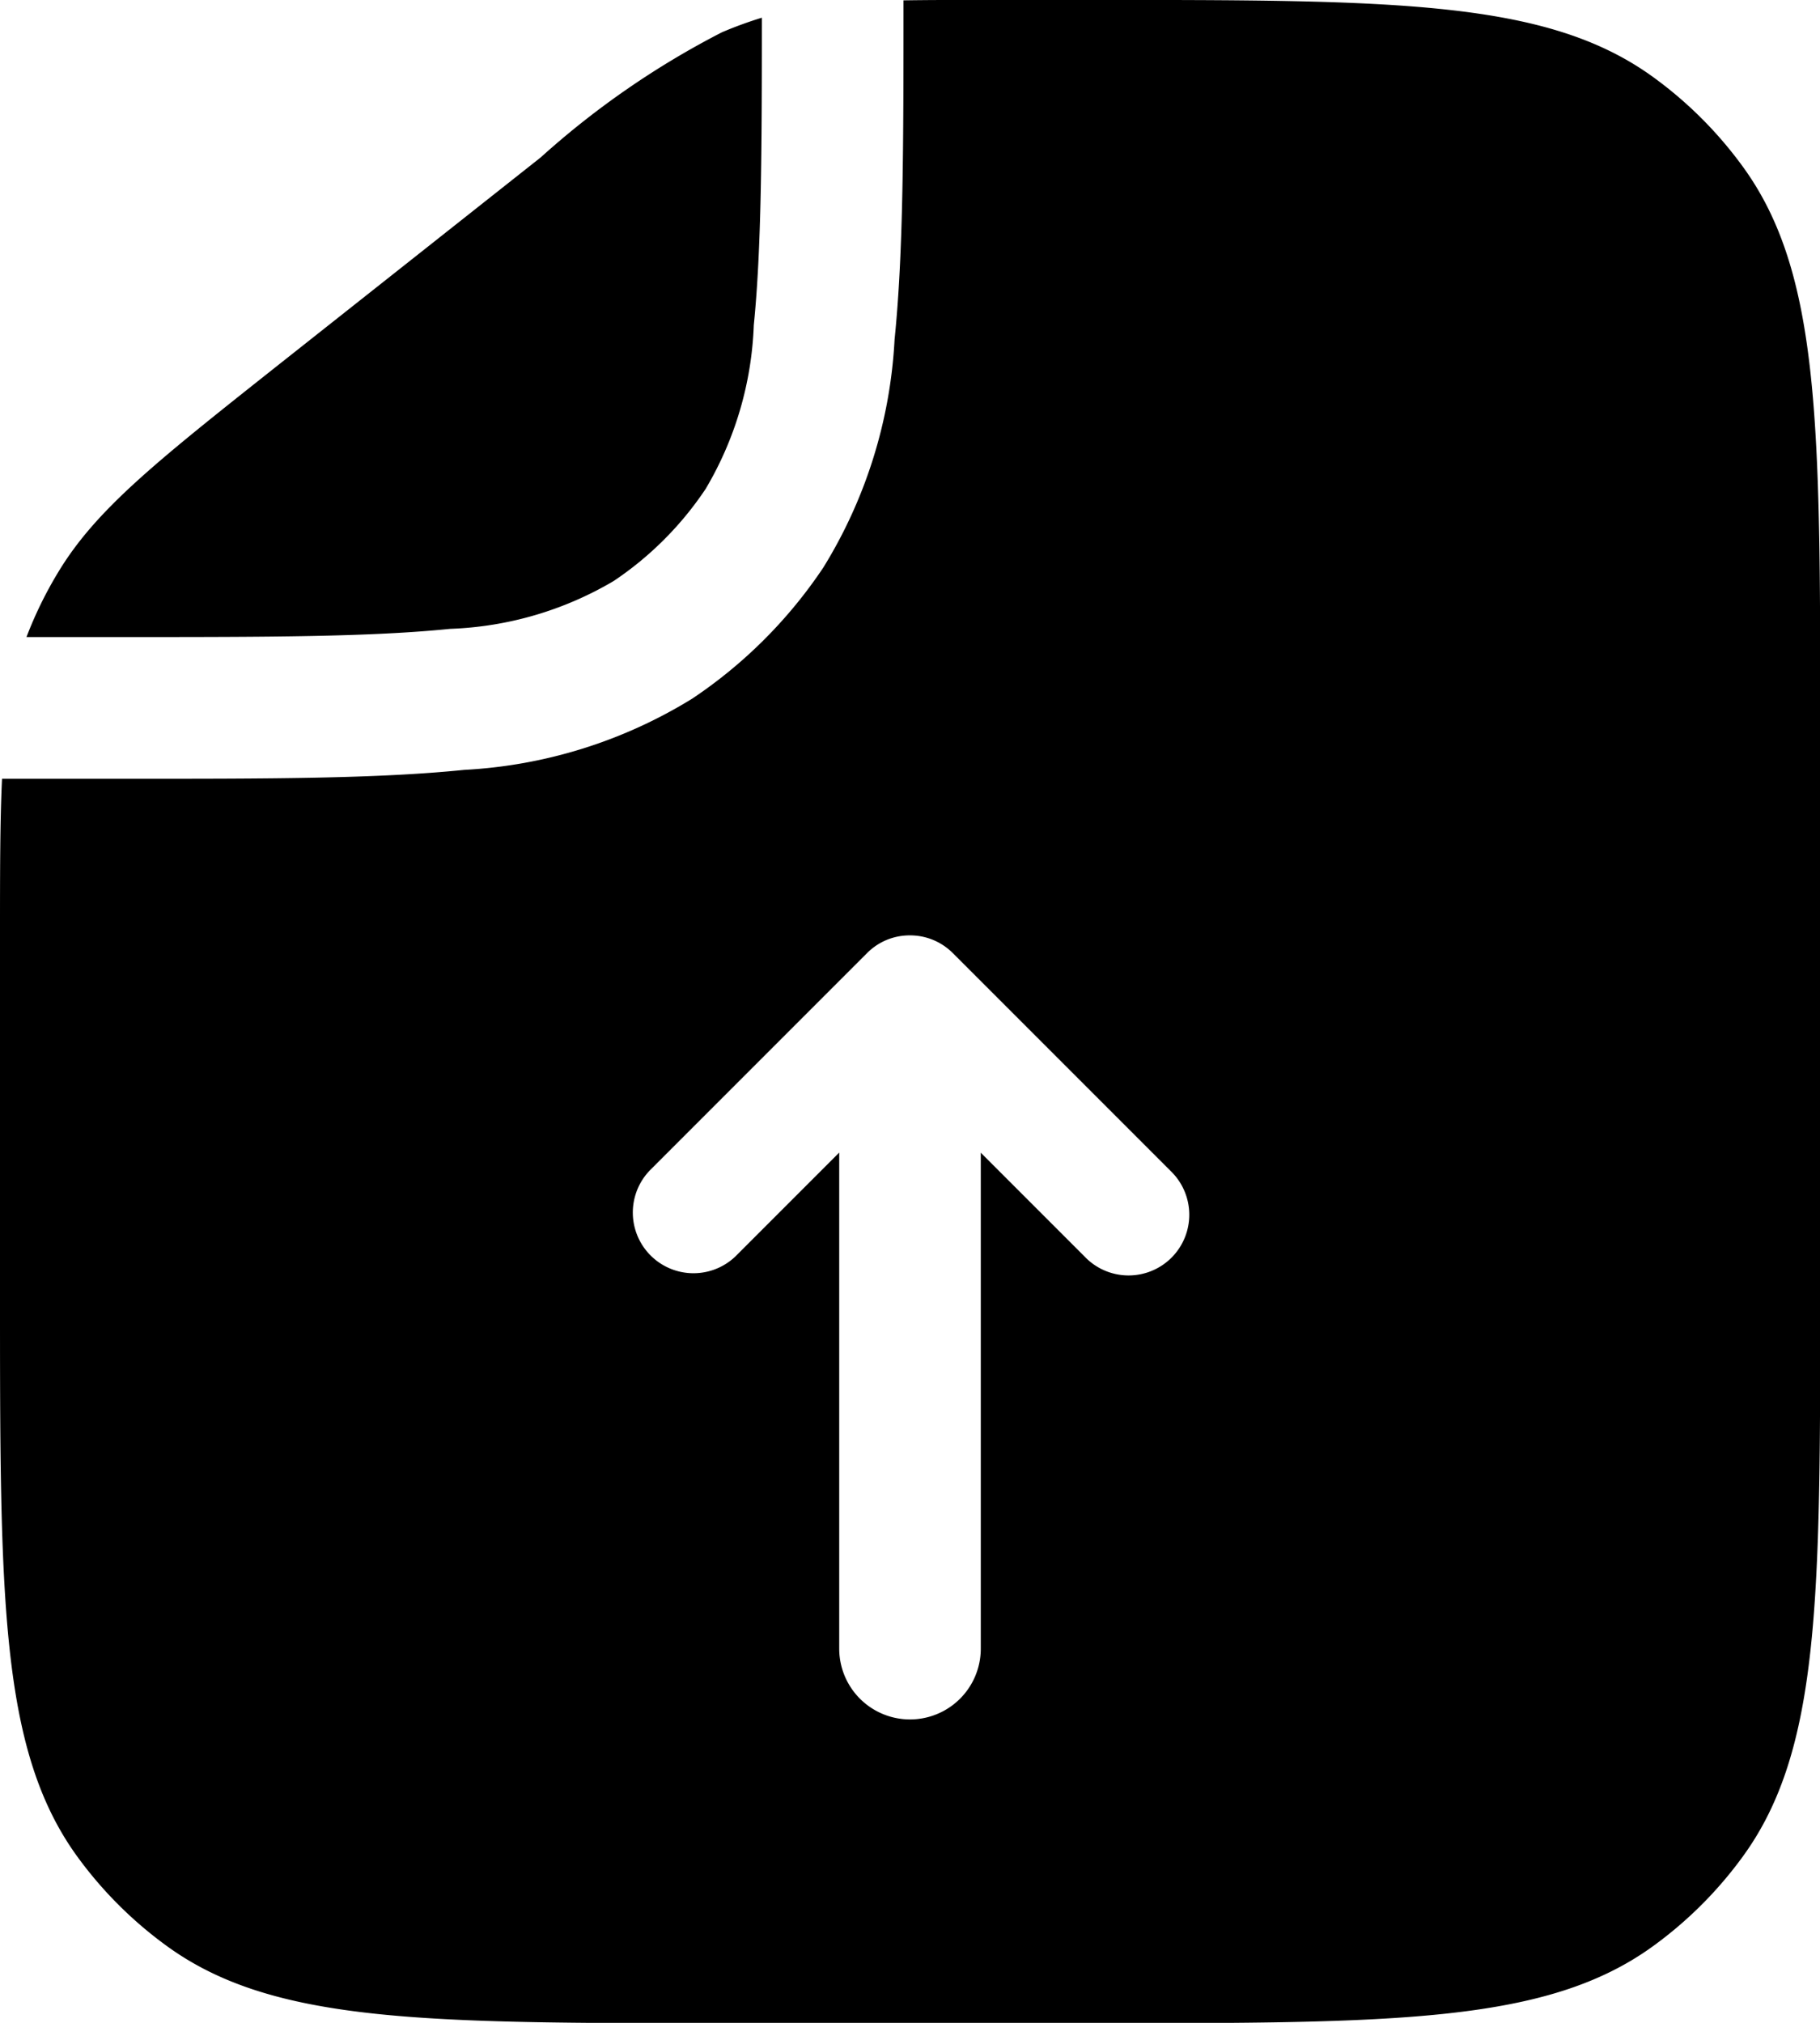 <svg xmlns="http://www.w3.org/2000/svg" width="30.444" height="33.827" viewBox="0 0 30.444 33.827">
  <path id="UploadIcon" style="fill-rule: evenodd"  d="M101,204.682c0-1.088,0-1.945.034-2.659h2.121c2.32,0,4.151,0,5.612-.149a8.07,8.07,0,0,0,3.812-1.191,7.942,7.942,0,0,0,2.194-2.194,8.056,8.056,0,0,0,1.191-3.812c.149-1.461.149-3.293.149-5.612v-.059c.426-.007.915-.007,1.493-.007h1.661c5.074,0,7.611,0,9.389,1.292a6.756,6.756,0,0,1,1.5,1.5c1.292,1.778,1.292,4.315,1.292,9.389v9.472c0,5.074,0,7.611-1.292,9.389a6.756,6.756,0,0,1-1.5,1.5c-1.778,1.292-4.315,1.292-9.389,1.292h-6.089c-5.074,0-7.611,0-9.389-1.292a6.756,6.756,0,0,1-1.5-1.5C101,218.26,101,215.723,101,210.649Zm12.076-15.142a6.709,6.709,0,0,1,.668-.244c0,2.246-.007,3.87-.135,5.142a5.773,5.773,0,0,1-.805,2.737,5.583,5.583,0,0,1-1.539,1.541,5.781,5.781,0,0,1-2.737.8c-1.328.135-3.039.137-5.439.137h-1.646a6.684,6.684,0,0,1,.523-1.072c.634-1.057,1.641-1.854,3.653-3.449l4.426-3.5A14.231,14.231,0,0,1,113.076,189.54Zm1.962,27.029a1.184,1.184,0,0,0,2.368,0v-8.293l1.737,1.737a1.015,1.015,0,1,0,1.436-1.434l-3.64-3.64a1.01,1.01,0,0,0-.523-.279,1.053,1.053,0,0,0-.392,0,1,1,0,0,0-.519.277l-3.64,3.64a1.015,1.015,0,0,0,1.436,1.434l1.737-1.737Z" transform="translate(-101 -189)"/>
</svg>

